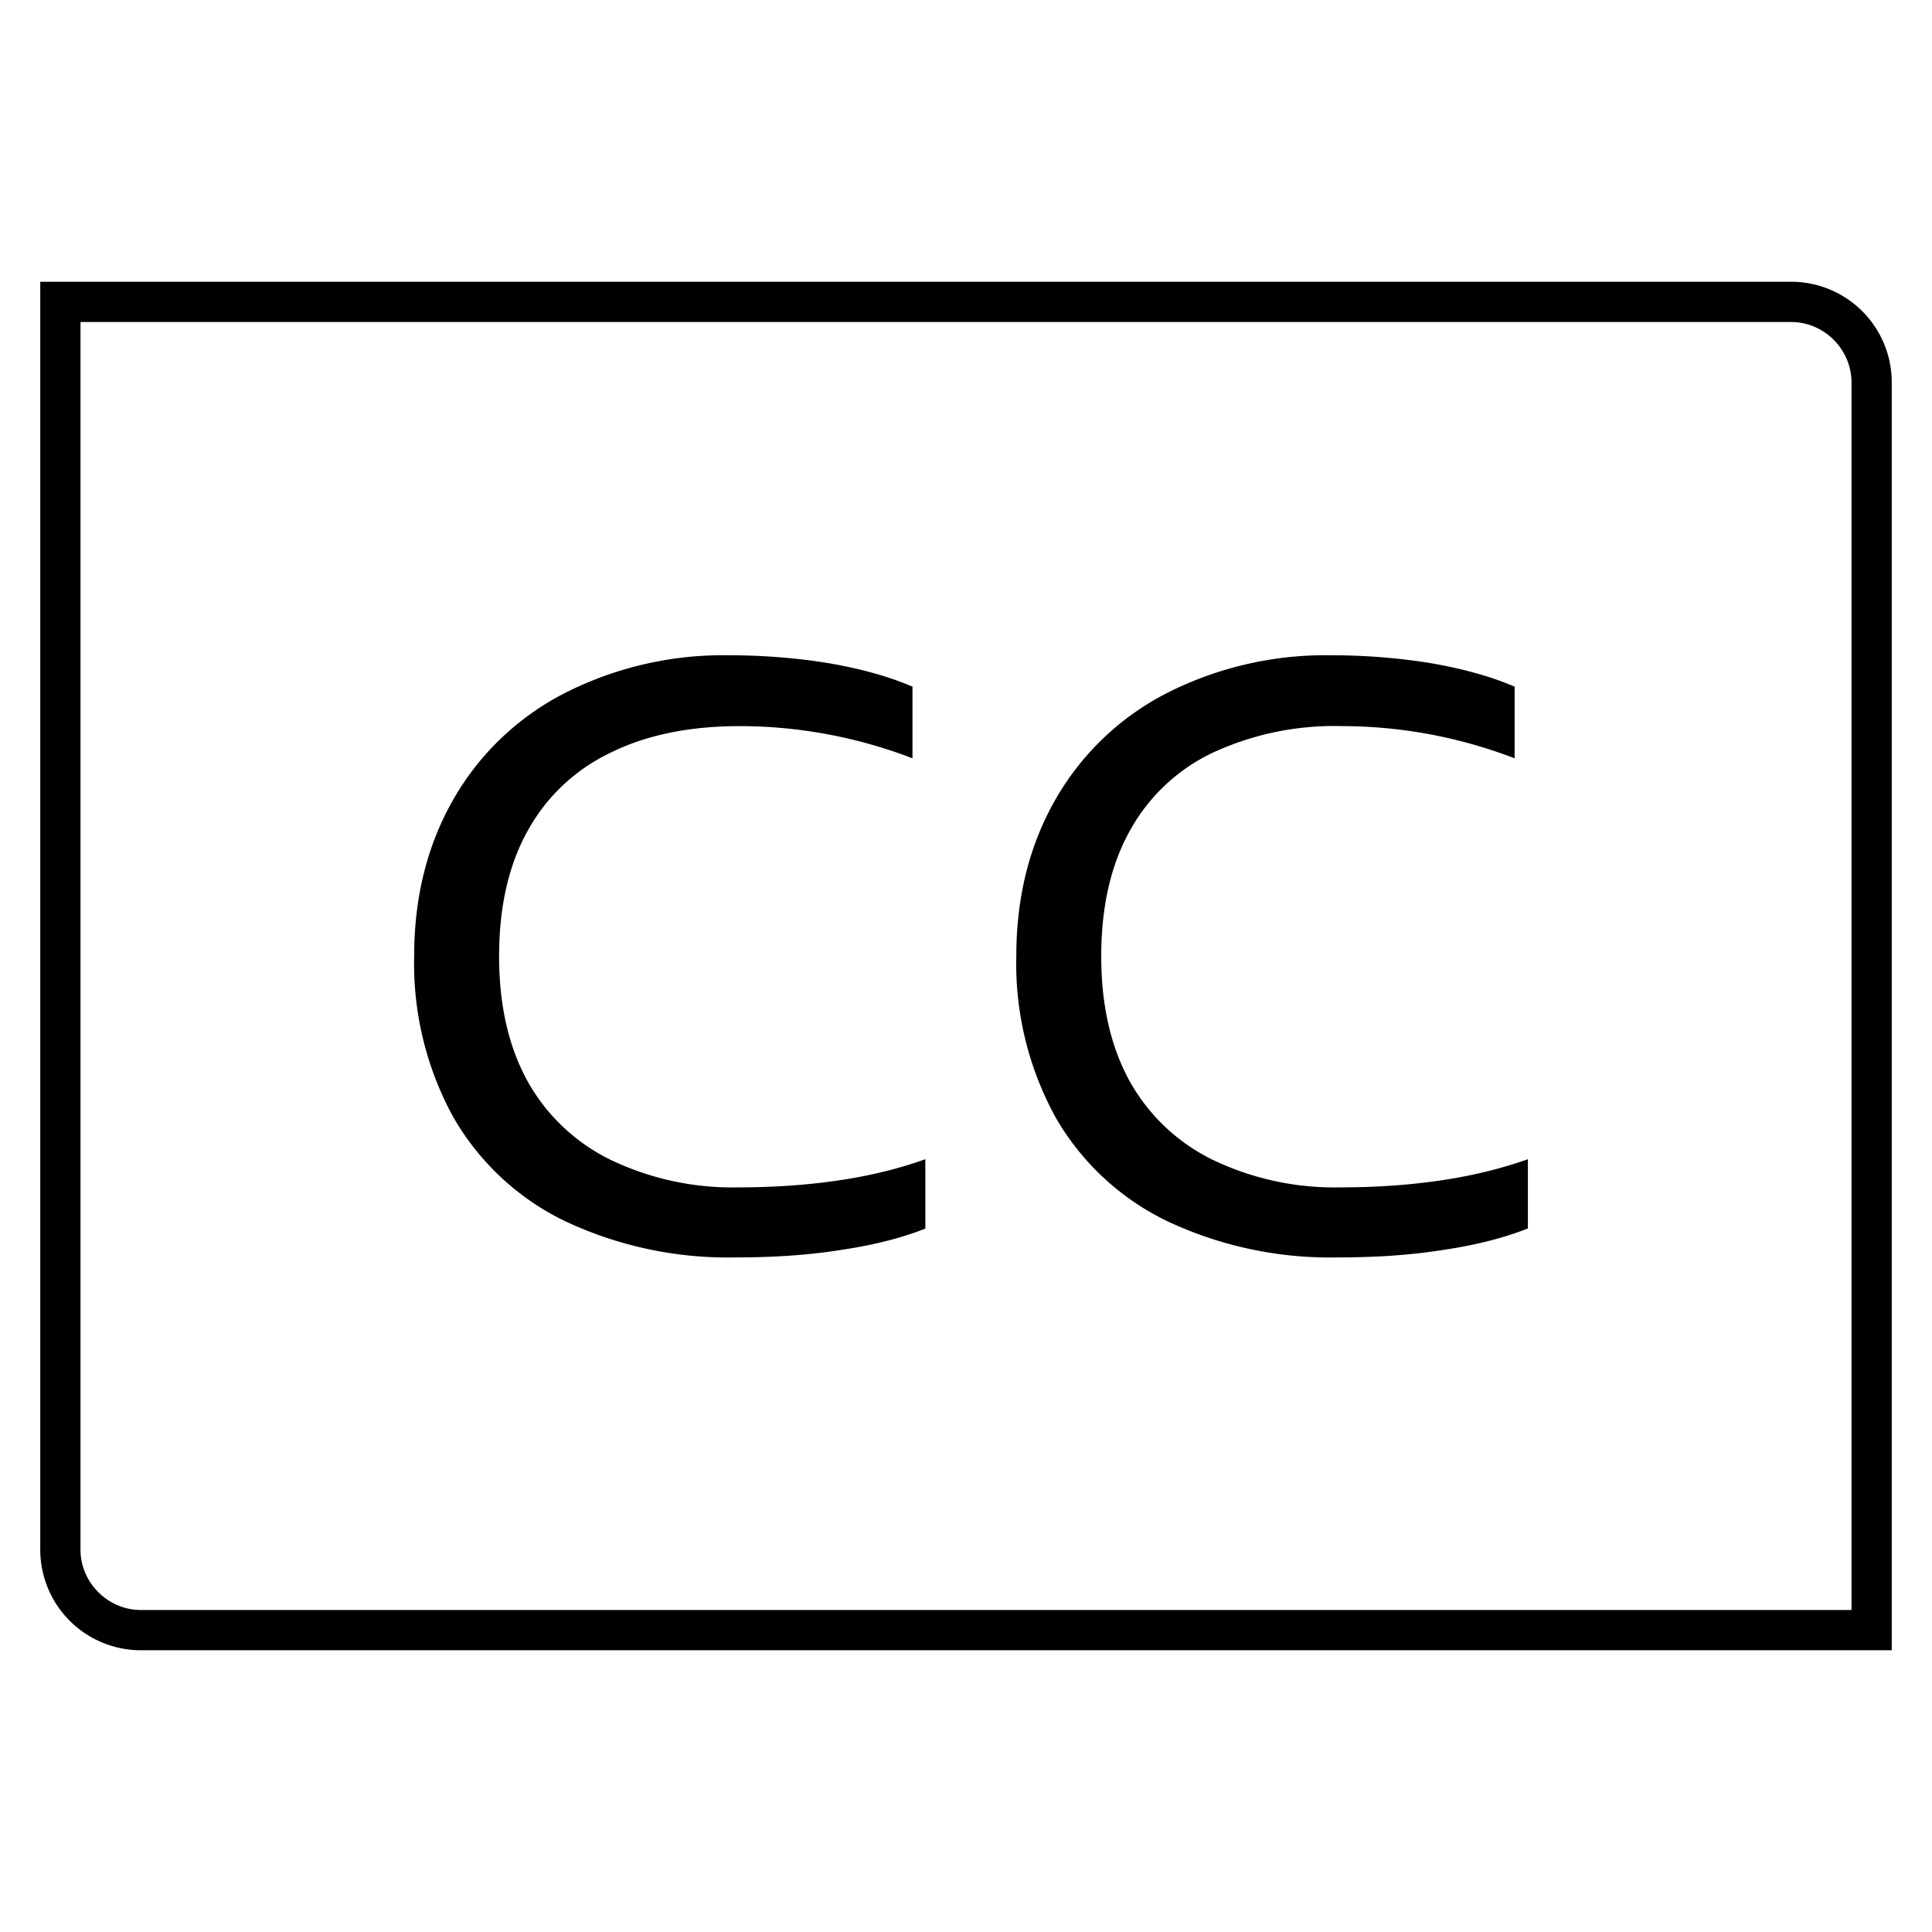 <svg width="48" height="48" fill="none" xmlns="http://www.w3.org/2000/svg"><path fill="currentColor" d="M37.96 30.52c-.58.23-1.27.41-2.08.53-.8.13-1.68.19-2.63.19a9.5 9.5 0 0 1-4.25-.9 6.41 6.41 0 0 1-2.78-2.59 7.92 7.92 0 0 1-.97-4c0-1.47.33-2.77.98-3.9a6.7 6.7 0 0 1 2.78-2.64 8.7 8.7 0 0 1 4.07-.93c.86 0 1.7.07 2.49.2.8.14 1.48.33 2.06.58v1.78a12 12 0 0 0-4.28-.8 7.2 7.2 0 0 0-3.24.67 4.6 4.6 0 0 0-2.05 1.95c-.47.85-.7 1.89-.7 3.1 0 1.2.23 2.23.7 3.09a4.74 4.74 0 0 0 2.08 1.97 7 7 0 0 0 3.16.68c.9 0 1.75-.06 2.54-.18.8-.12 1.5-.3 2.12-.52v1.72Zm-14.96 0c-.58.23-1.27.41-2.08.53-.8.13-1.68.19-2.63.19a9.5 9.5 0 0 1-4.25-.9 6.41 6.41 0 0 1-2.78-2.59 7.92 7.92 0 0 1-.97-4c0-1.47.33-2.77.98-3.9a6.7 6.7 0 0 1 2.78-2.64 8.7 8.7 0 0 1 4.07-.93c.86 0 1.7.07 2.49.2.8.14 1.48.33 2.06.58v1.78a12 12 0 0 0-4.28-.8c-1.26 0-2.34.22-3.24.67a4.6 4.6 0 0 0-2.05 1.95c-.47.85-.7 1.89-.7 3.1 0 1.2.23 2.23.7 3.09a4.74 4.74 0 0 0 2.08 1.97 7 7 0 0 0 3.16.68c.9 0 1.75-.06 2.54-.18.8-.12 1.5-.3 2.11-.52v1.72Z"/><path fill="currentColor" d="M46 9.5c0-.82-.68-1.5-1.5-1.5H2v30.5c0 .82.68 1.5 1.5 1.5H46V9.5ZM47 41H3.5A2.5 2.5 0 0 1 1 38.5V7h43.5A2.5 2.5 0 0 1 47 9.5V41Z"/></svg>